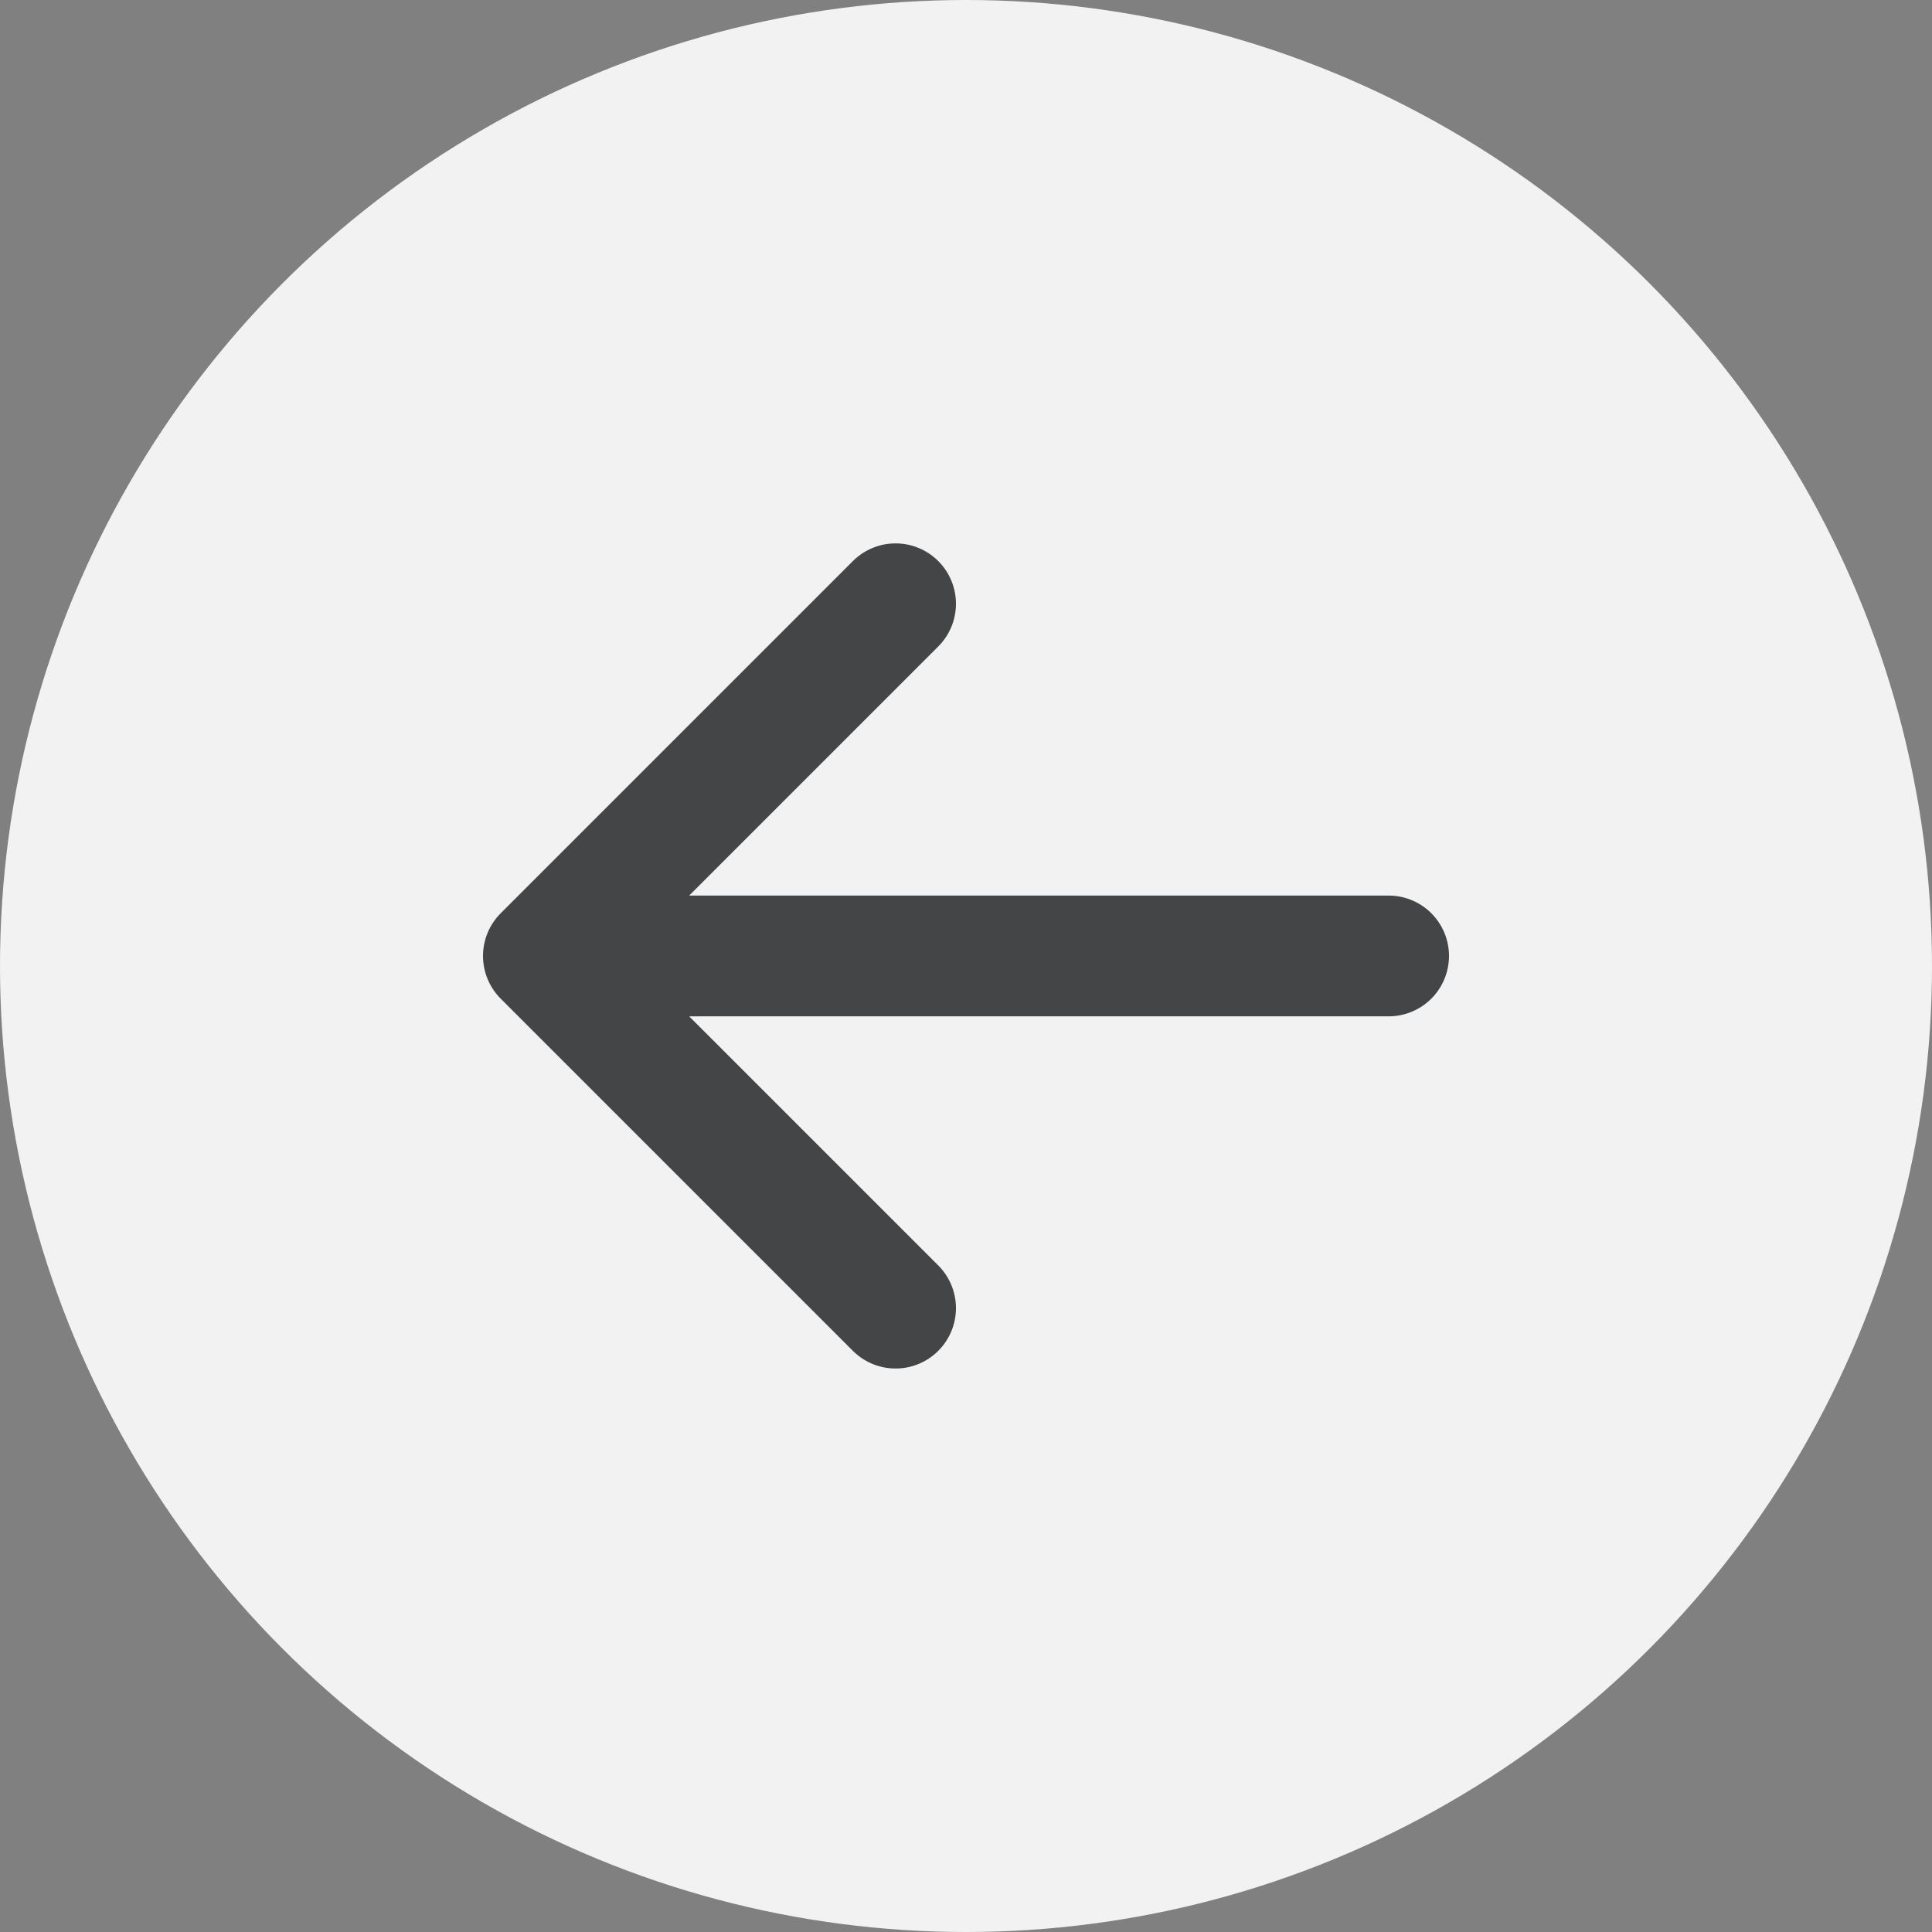 <svg width="35" height="35" viewBox="0 0 35 35" fill="none" xmlns="http://www.w3.org/2000/svg">
<rect x="0" y="0" width="35" height="35" fill="#808080" stroke="none"/>
<circle cx="17.5" cy="17.5" r="17.5" transform="matrix(1 0 0 -1 0 35)" fill="#F2F2F2"/>
<path d="M16.224 23.698L9.844 17.318L16.224 23.698ZM9.844 17.318L16.224 10.938L9.844 17.318ZM9.844 17.318H25.156H9.844Z" fill="#F2F2F2"/>
<path d="M16.224 23.698L9.844 17.318M9.844 17.318L16.224 10.938M9.844 17.318H25.156" stroke="#444546" stroke-width="2.188" stroke-linecap="round" stroke-linejoin="round"/>
</svg>
